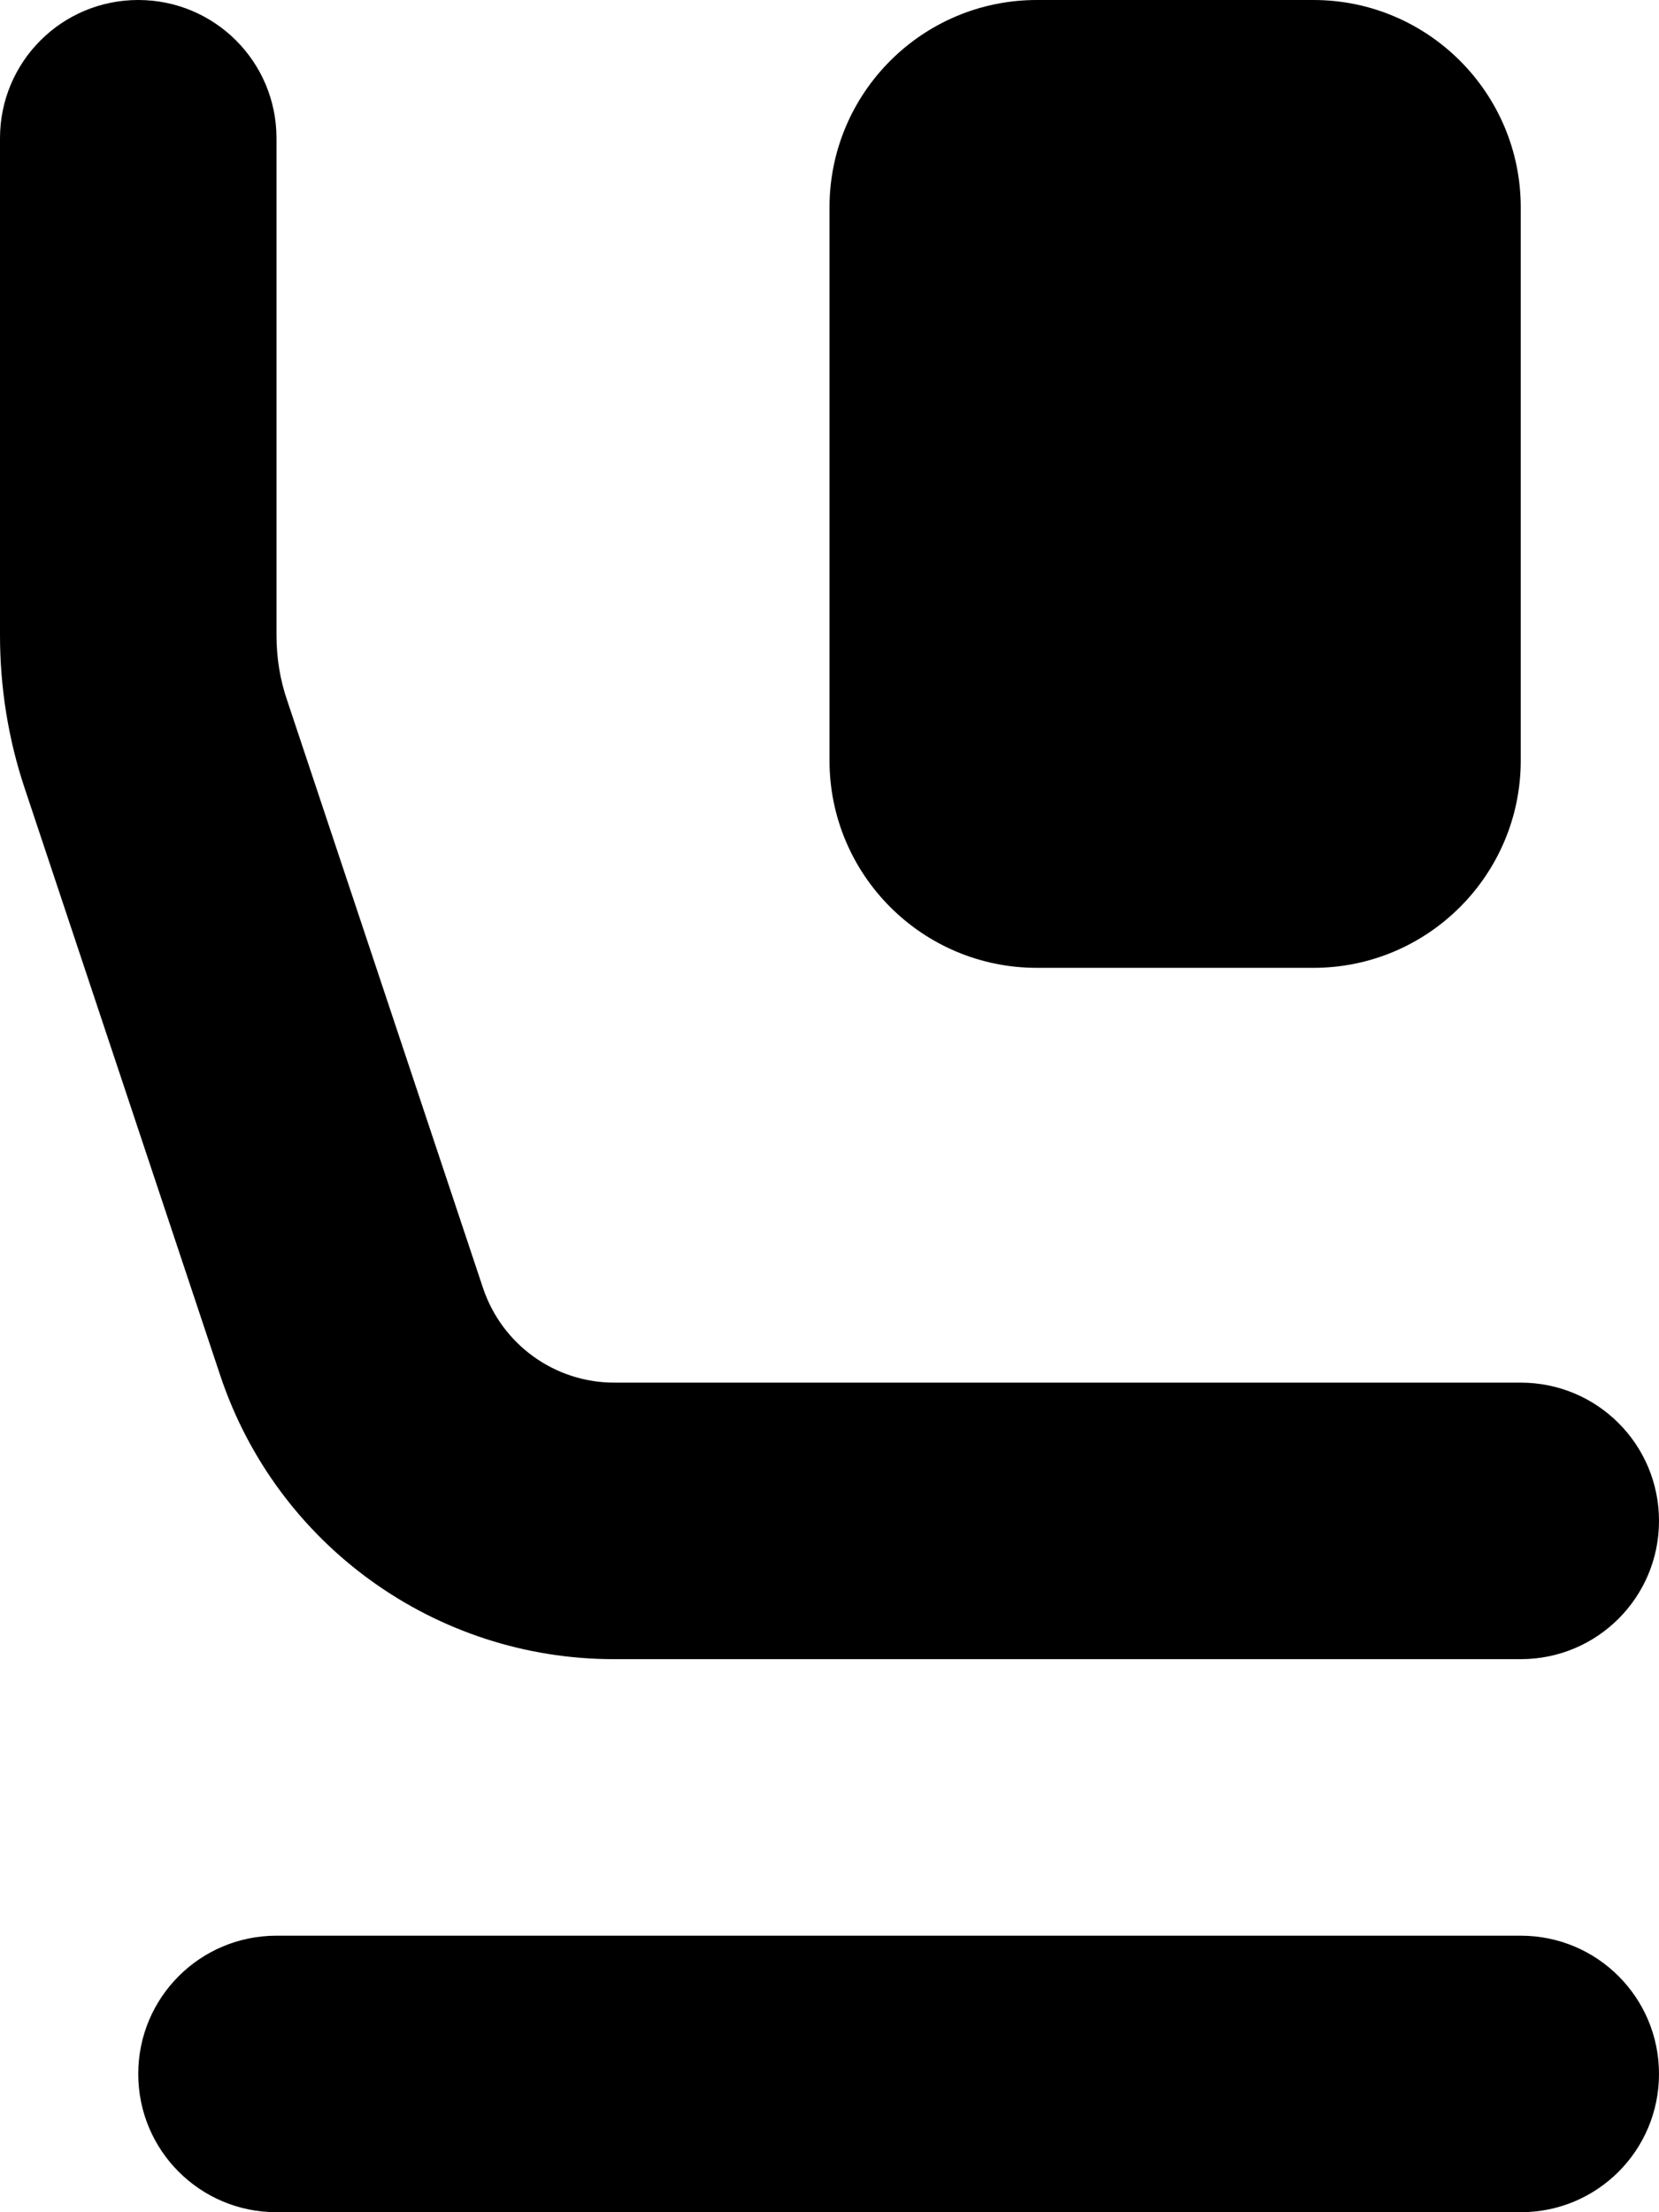 <svg fill="currentColor" xmlns="http://www.w3.org/2000/svg" viewBox="0 0 384 512"><!--! Font Awesome Pro 7.1.0 by @fontawesome - https://fontawesome.com License - https://fontawesome.com/license (Commercial License) Copyright 2025 Fonticons, Inc. --><path fill="currentColor" d="M32 0C49.7 0 64 14.3 64 32l0 115c0 5.2 .8 10.3 2.5 15.2l45.3 135.9c4.4 13.1 16.6 21.9 30.4 21.9L352 320c17.7 0 32 14.3 32 32s-14.3 32-32 32l-209.9 0c-41.3 0-78-26.4-91.1-65.6L5.7 182.4C1.9 171 0 159.1 0 147L0 32C0 14.3 14.3 0 32 0zm0 480c0-17.7 14.3-32 32-32l288 0c17.7 0 32 14.3 32 32s-14.3 32-32 32L64 512c-17.7 0-32-14.3-32-32zM240 0l64 0c26.5 0 48 21.5 48 48l0 128c0 26.5-21.5 48-48 48l-64 0c-26.5 0-48-21.5-48-48l0-128c0-26.5 21.5-48 48-48z"/></svg>